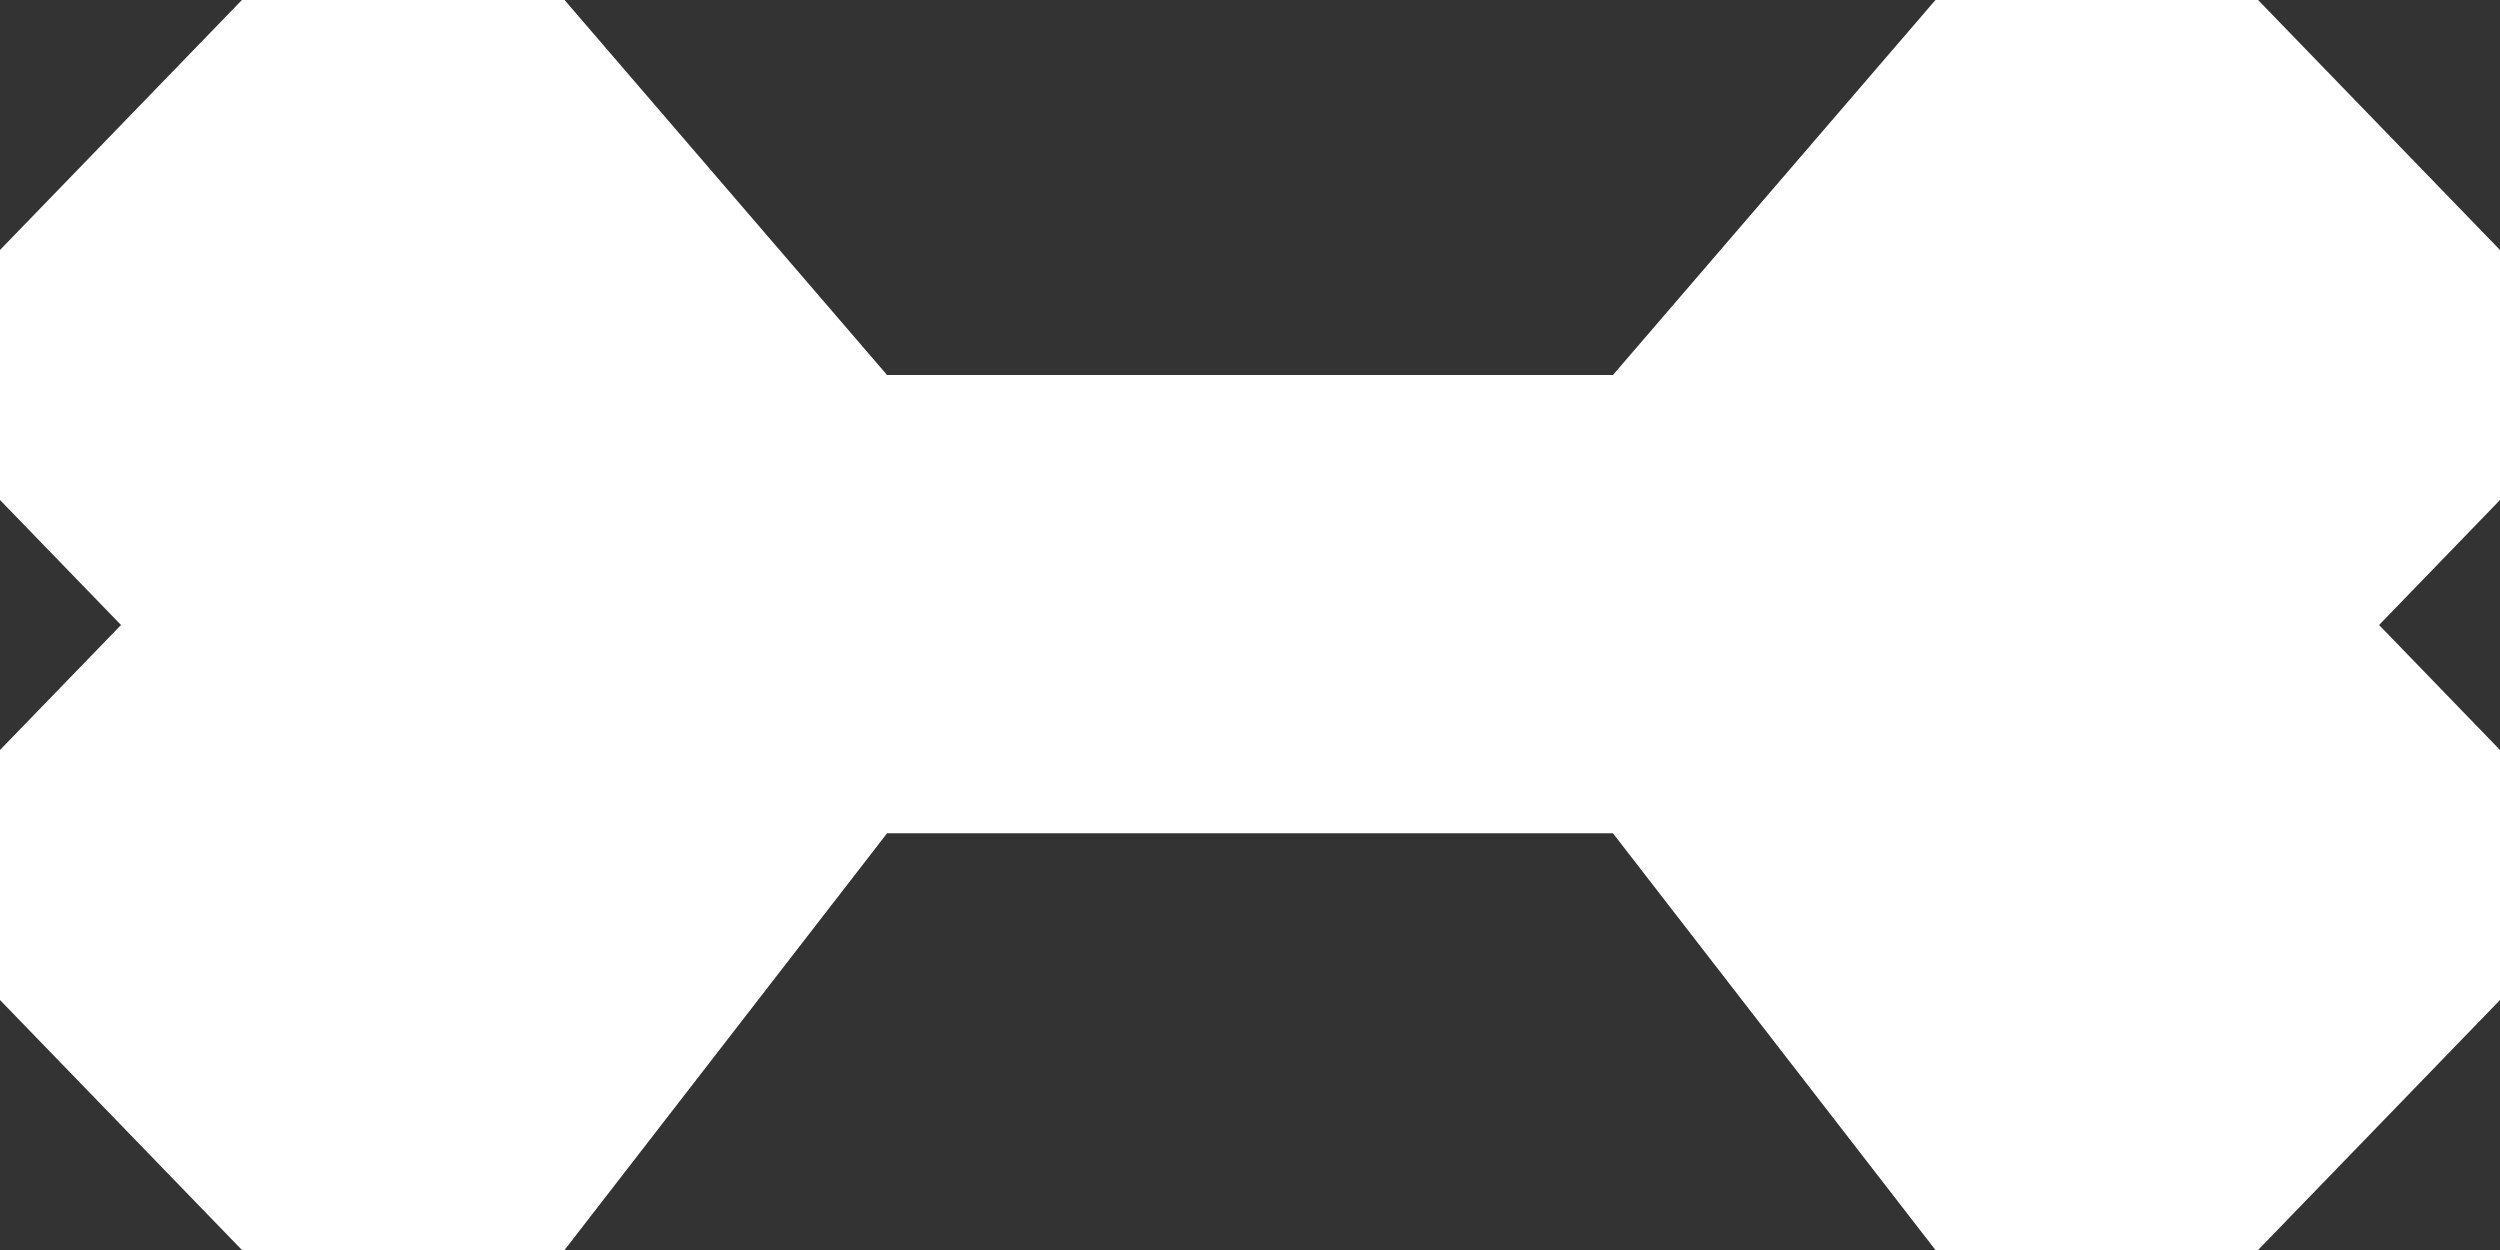 <svg width="22" height="11" viewBox="0 0 22 11" fill="none" xmlns="http://www.w3.org/2000/svg">
<rect x="0" y="0" width="22" height="11" fill="#333333" stroke="none"/>
<path d="M4.968 11L7.806 7.333L14.194 7.333L17.032 11L19.871 11L22 8.8L22 6.6L20.936 5.5L22 4.4L22 2.2L19.871 6.98414e-07L17.032 3.26162e-07L14.194 3.3L7.806 3.3L4.968 6.5144e-07L2.129 2.79189e-07L1.15398e-06 2.2L8.65485e-07 4.4L1.065 5.5L5.7699e-07 6.6L2.88495e-07 8.8L2.129 11L4.968 11Z" fill="white"/>
</svg>
